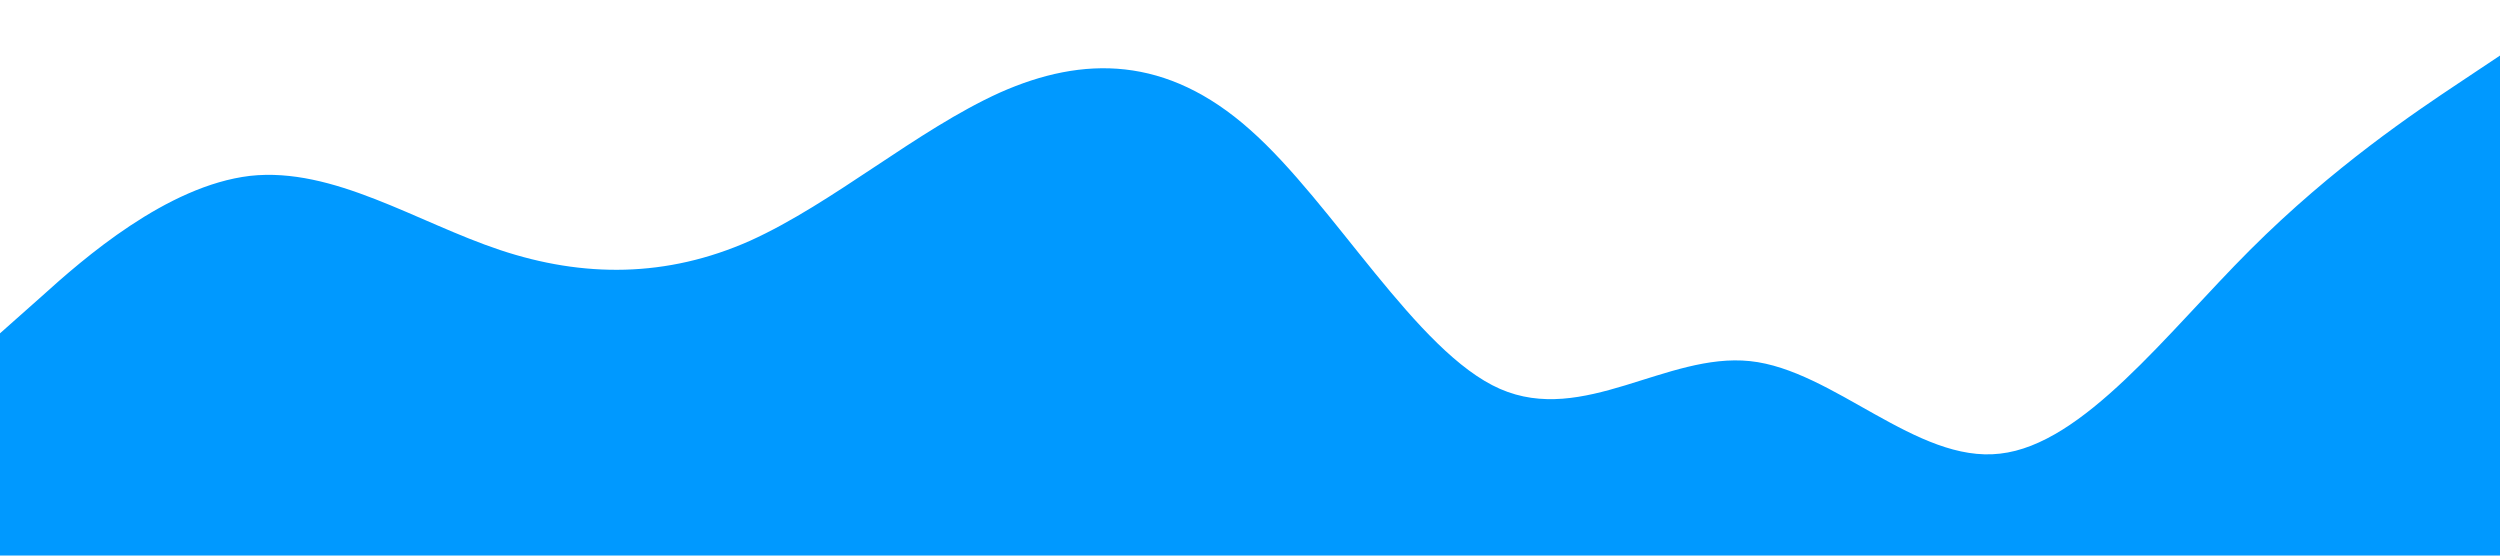 <?xml version="1.0" standalone="no"?><svg xmlns="http://www.w3.org/2000/svg" viewBox="0 0 1440 320"><path fill="#0099ff" fill-opacity="1" d="M0,192L24,170.7C48,149,96,107,144,101.3C192,96,240,128,288,144C336,160,384,160,432,138.7C480,117,528,75,576,53.3C624,32,672,32,720,74.7C768,117,816,203,864,224C912,245,960,203,1008,208C1056,213,1104,267,1152,261.3C1200,256,1248,192,1296,144C1344,96,1392,64,1416,48L1440,32L1440,320L1416,320C1392,320,1344,320,1296,320C1248,320,1200,320,1152,320C1104,320,1056,320,1008,320C960,320,912,320,864,320C816,320,768,320,720,320C672,320,624,320,576,320C528,320,480,320,432,320C384,320,336,320,288,320C240,320,192,320,144,320C96,320,48,320,24,320L0,320Z"></path></svg>